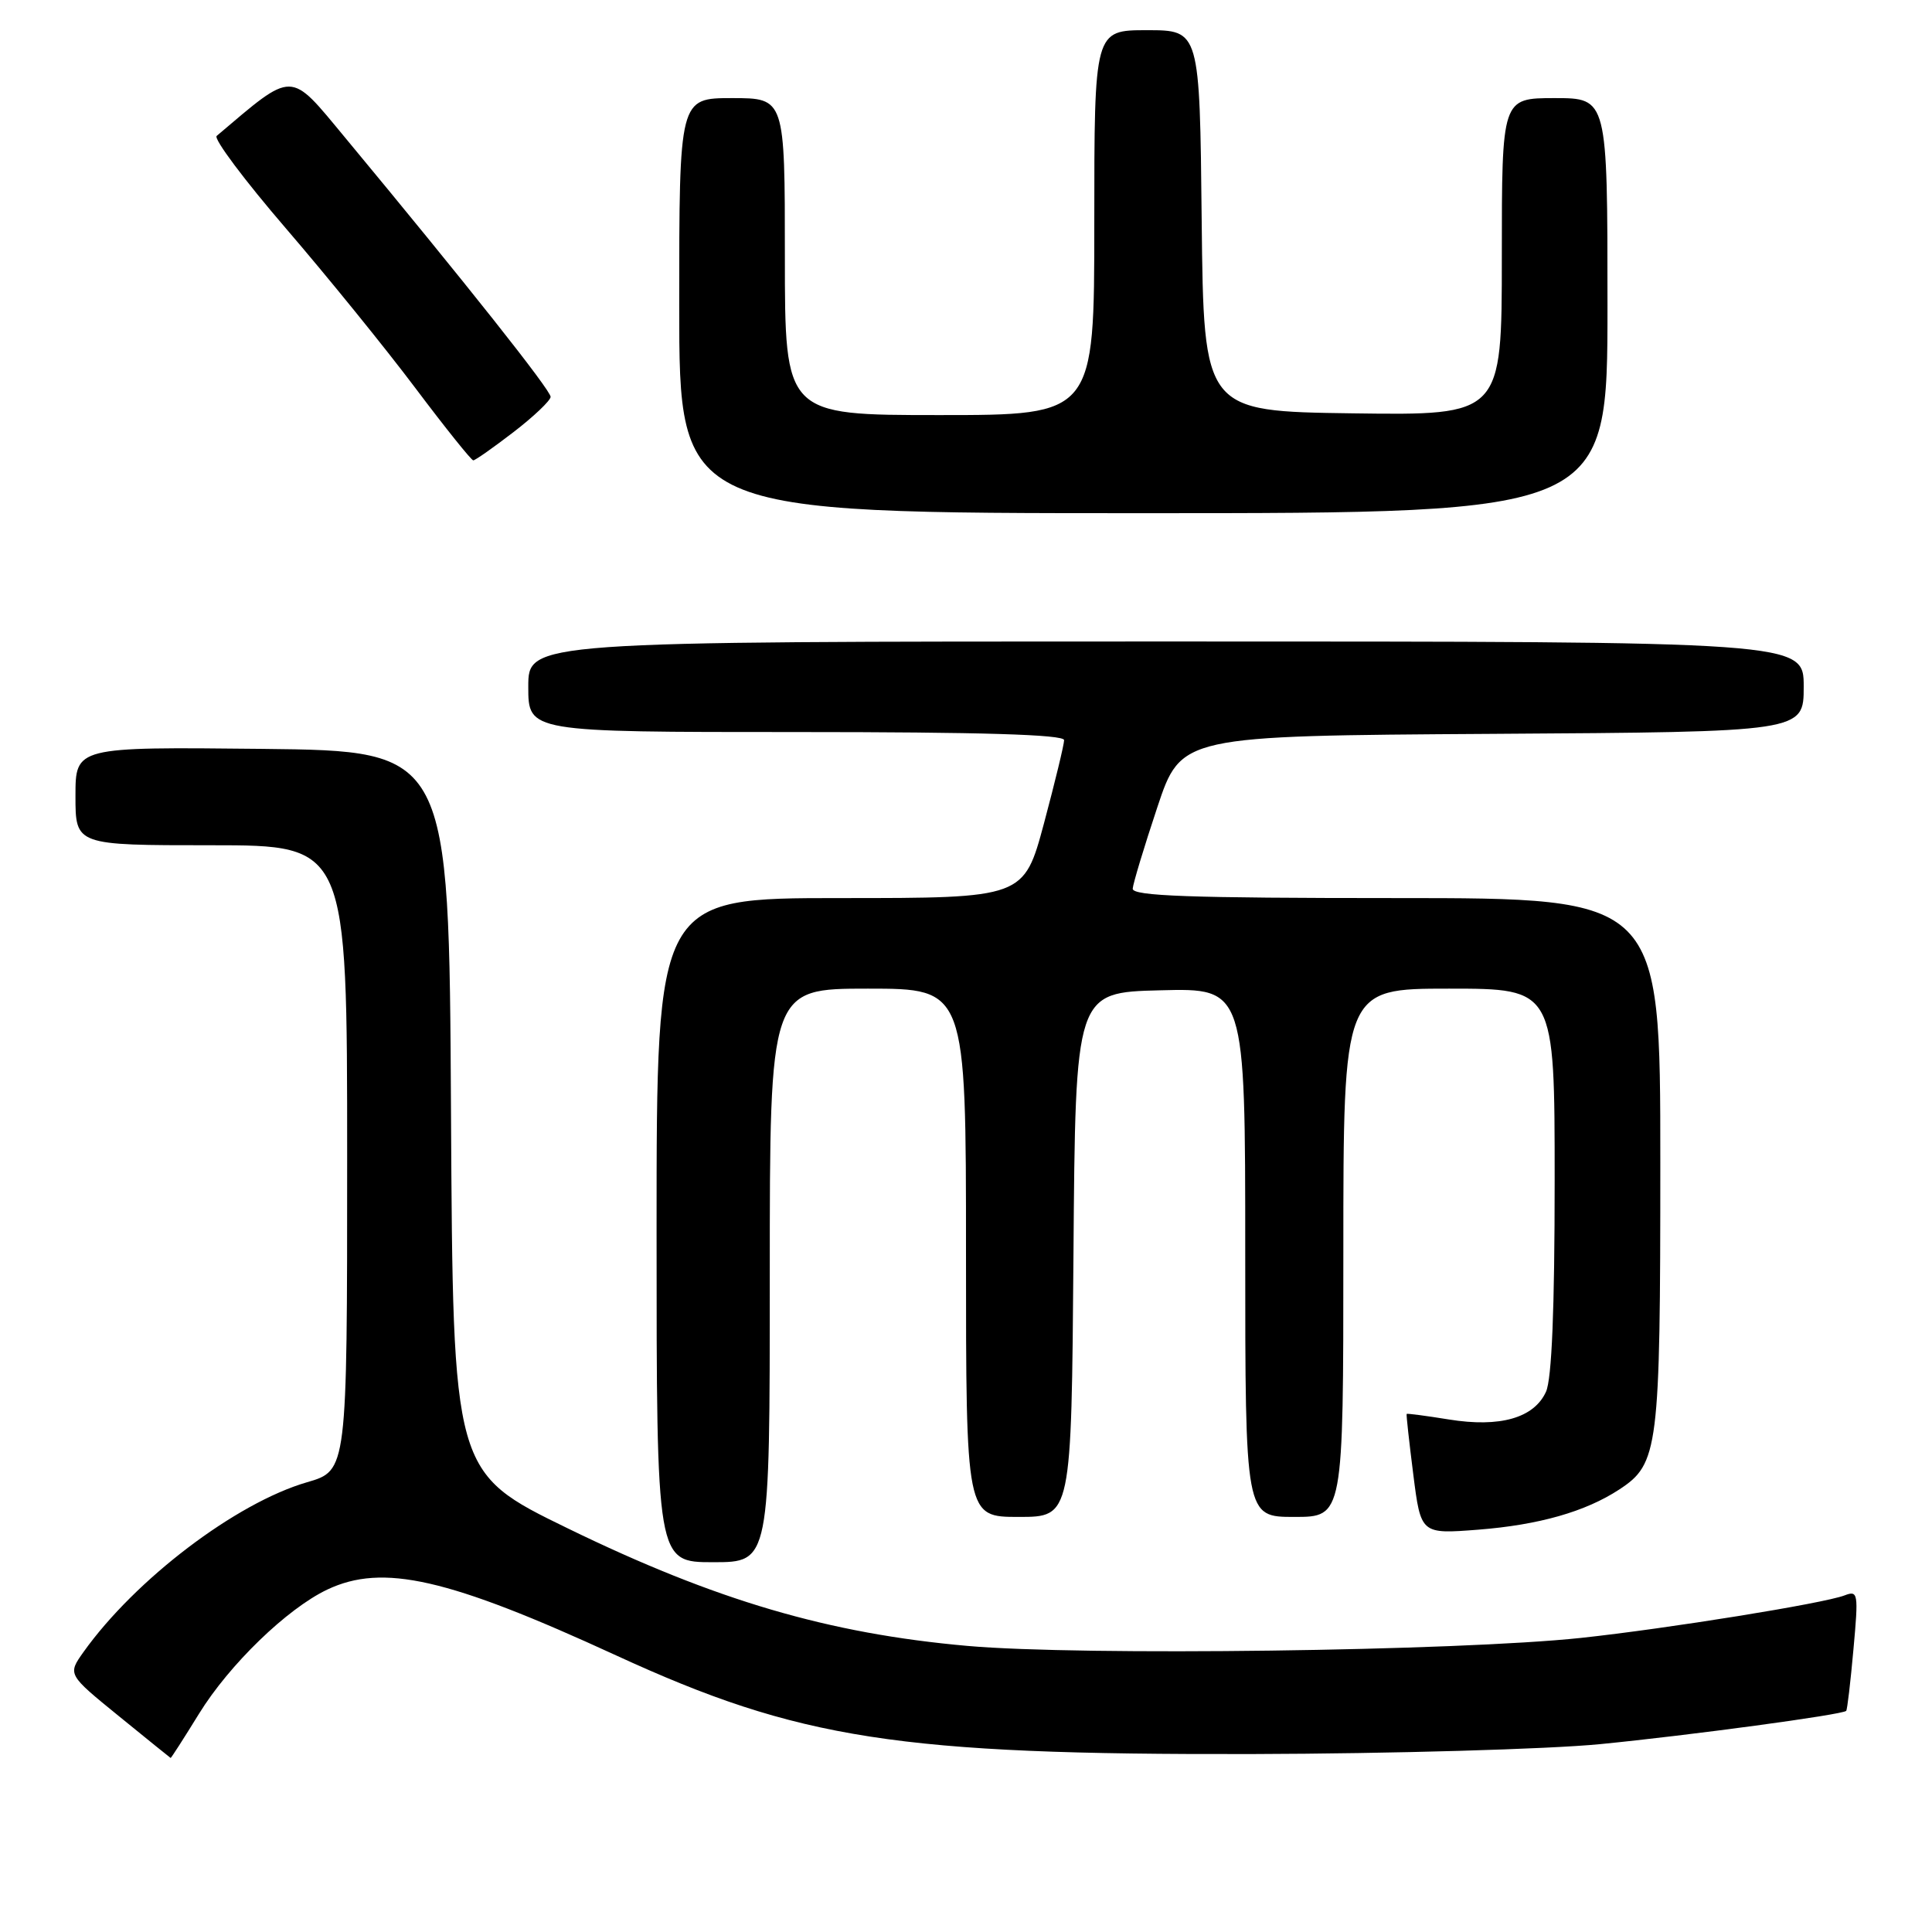 <?xml version="1.0" encoding="UTF-8" standalone="no"?>
<!DOCTYPE svg PUBLIC "-//W3C//DTD SVG 1.1//EN" "http://www.w3.org/Graphics/SVG/1.1/DTD/svg11.dtd" >
<svg xmlns="http://www.w3.org/2000/svg" xmlns:xlink="http://www.w3.org/1999/xlink" version="1.1" viewBox="0 0 256 256">
 <g >
 <path fill="currentColor"
d=" M 26.37 227.08 C 30.39 220.56 38.04 213.16 43.36 210.63 C 50.73 207.14 59.36 209.10 81.64 219.35 C 105.89 230.50 119.01 232.53 166.00 232.42 C 184.43 232.37 205.12 231.78 212.00 231.11 C 223.92 229.94 244.13 227.21 244.63 226.70 C 244.77 226.57 245.20 222.91 245.59 218.56 C 246.27 211.07 246.21 210.71 244.41 211.40 C 241.61 212.47 221.00 215.79 209.50 217.03 C 193.17 218.77 143.26 219.43 128.18 218.09 C 109.80 216.46 94.85 212.07 75.26 202.53 C 60.02 195.11 60.02 195.11 59.76 147.30 C 59.50 99.50 59.50 99.50 34.75 99.23 C 10.00 98.97 10.00 98.97 10.00 105.48 C 10.00 112.00 10.00 112.00 28.00 112.00 C 46.00 112.00 46.00 112.00 46.00 153.43 C 46.00 194.86 46.00 194.86 40.70 196.40 C 31.26 199.14 17.92 209.28 11.05 218.92 C 8.96 221.87 8.96 221.87 15.73 227.38 C 19.45 230.41 22.55 232.91 22.61 232.94 C 22.67 232.97 24.36 230.34 26.37 227.08 Z  M 102.00 169.00 C 102.00 131.00 102.00 131.00 115.00 131.00 C 128.00 131.00 128.00 131.00 128.00 166.00 C 128.00 201.00 128.00 201.00 134.99 201.00 C 141.97 201.00 141.97 201.00 142.24 166.25 C 142.50 131.50 142.50 131.50 153.75 131.22 C 165.00 130.93 165.00 130.93 165.00 165.97 C 165.00 201.00 165.00 201.00 171.50 201.00 C 178.00 201.00 178.00 201.00 178.00 166.00 C 178.00 131.00 178.00 131.00 192.00 131.00 C 206.00 131.00 206.00 131.00 206.00 156.45 C 206.00 173.47 205.62 182.74 204.85 184.42 C 203.27 187.89 198.76 189.18 192.00 188.09 C 188.97 187.60 186.45 187.27 186.39 187.35 C 186.32 187.43 186.72 191.05 187.27 195.39 C 188.27 203.28 188.27 203.28 195.88 202.69 C 203.91 202.06 210.07 200.31 214.57 197.36 C 219.76 193.96 220.00 192.05 220.00 154.03 C 220.00 119.00 220.00 119.00 185.00 119.00 C 157.62 119.00 150.02 118.73 150.09 117.75 C 150.14 117.06 151.60 112.22 153.34 107.00 C 156.50 97.50 156.50 97.50 197.75 97.24 C 239.00 96.98 239.00 96.98 239.00 90.99 C 239.00 85.00 239.00 85.00 154.50 85.00 C 70.00 85.00 70.00 85.00 70.00 91.00 C 70.00 97.00 70.00 97.00 105.50 97.00 C 129.96 97.00 141.00 97.33 141.00 98.07 C 141.00 98.65 139.80 103.60 138.34 109.07 C 135.67 119.00 135.67 119.00 111.34 119.00 C 87.00 119.00 87.00 119.00 87.00 163.00 C 87.00 207.00 87.00 207.00 94.50 207.00 C 102.00 207.00 102.00 207.00 102.00 169.00 Z  M 213.00 40.50 C 213.00 13.00 213.00 13.00 206.00 13.00 C 199.00 13.00 199.00 13.00 199.00 34.02 C 199.00 55.04 199.00 55.04 179.25 54.77 C 159.50 54.50 159.50 54.50 159.23 29.25 C 158.97 4.00 158.97 4.00 151.98 4.00 C 145.00 4.00 145.00 4.00 145.00 29.50 C 145.00 55.00 145.00 55.00 124.50 55.00 C 104.00 55.00 104.00 55.00 104.00 34.00 C 104.00 13.00 104.00 13.00 97.00 13.00 C 90.00 13.00 90.00 13.00 90.00 40.50 C 90.00 68.00 90.00 68.00 151.50 68.00 C 213.00 68.00 213.00 68.00 213.00 40.50 Z  M 68.05 57.25 C 70.73 55.19 72.93 53.09 72.96 52.59 C 73.00 51.74 61.73 37.52 45.70 18.20 C 38.28 9.26 39.03 9.27 28.71 18.01 C 28.27 18.38 32.40 23.89 37.88 30.26 C 43.36 36.63 51.08 46.15 55.04 51.42 C 59.00 56.69 62.46 61.00 62.71 61.00 C 62.97 61.00 65.37 59.31 68.05 57.25 Z "/>
</g>
</svg>
